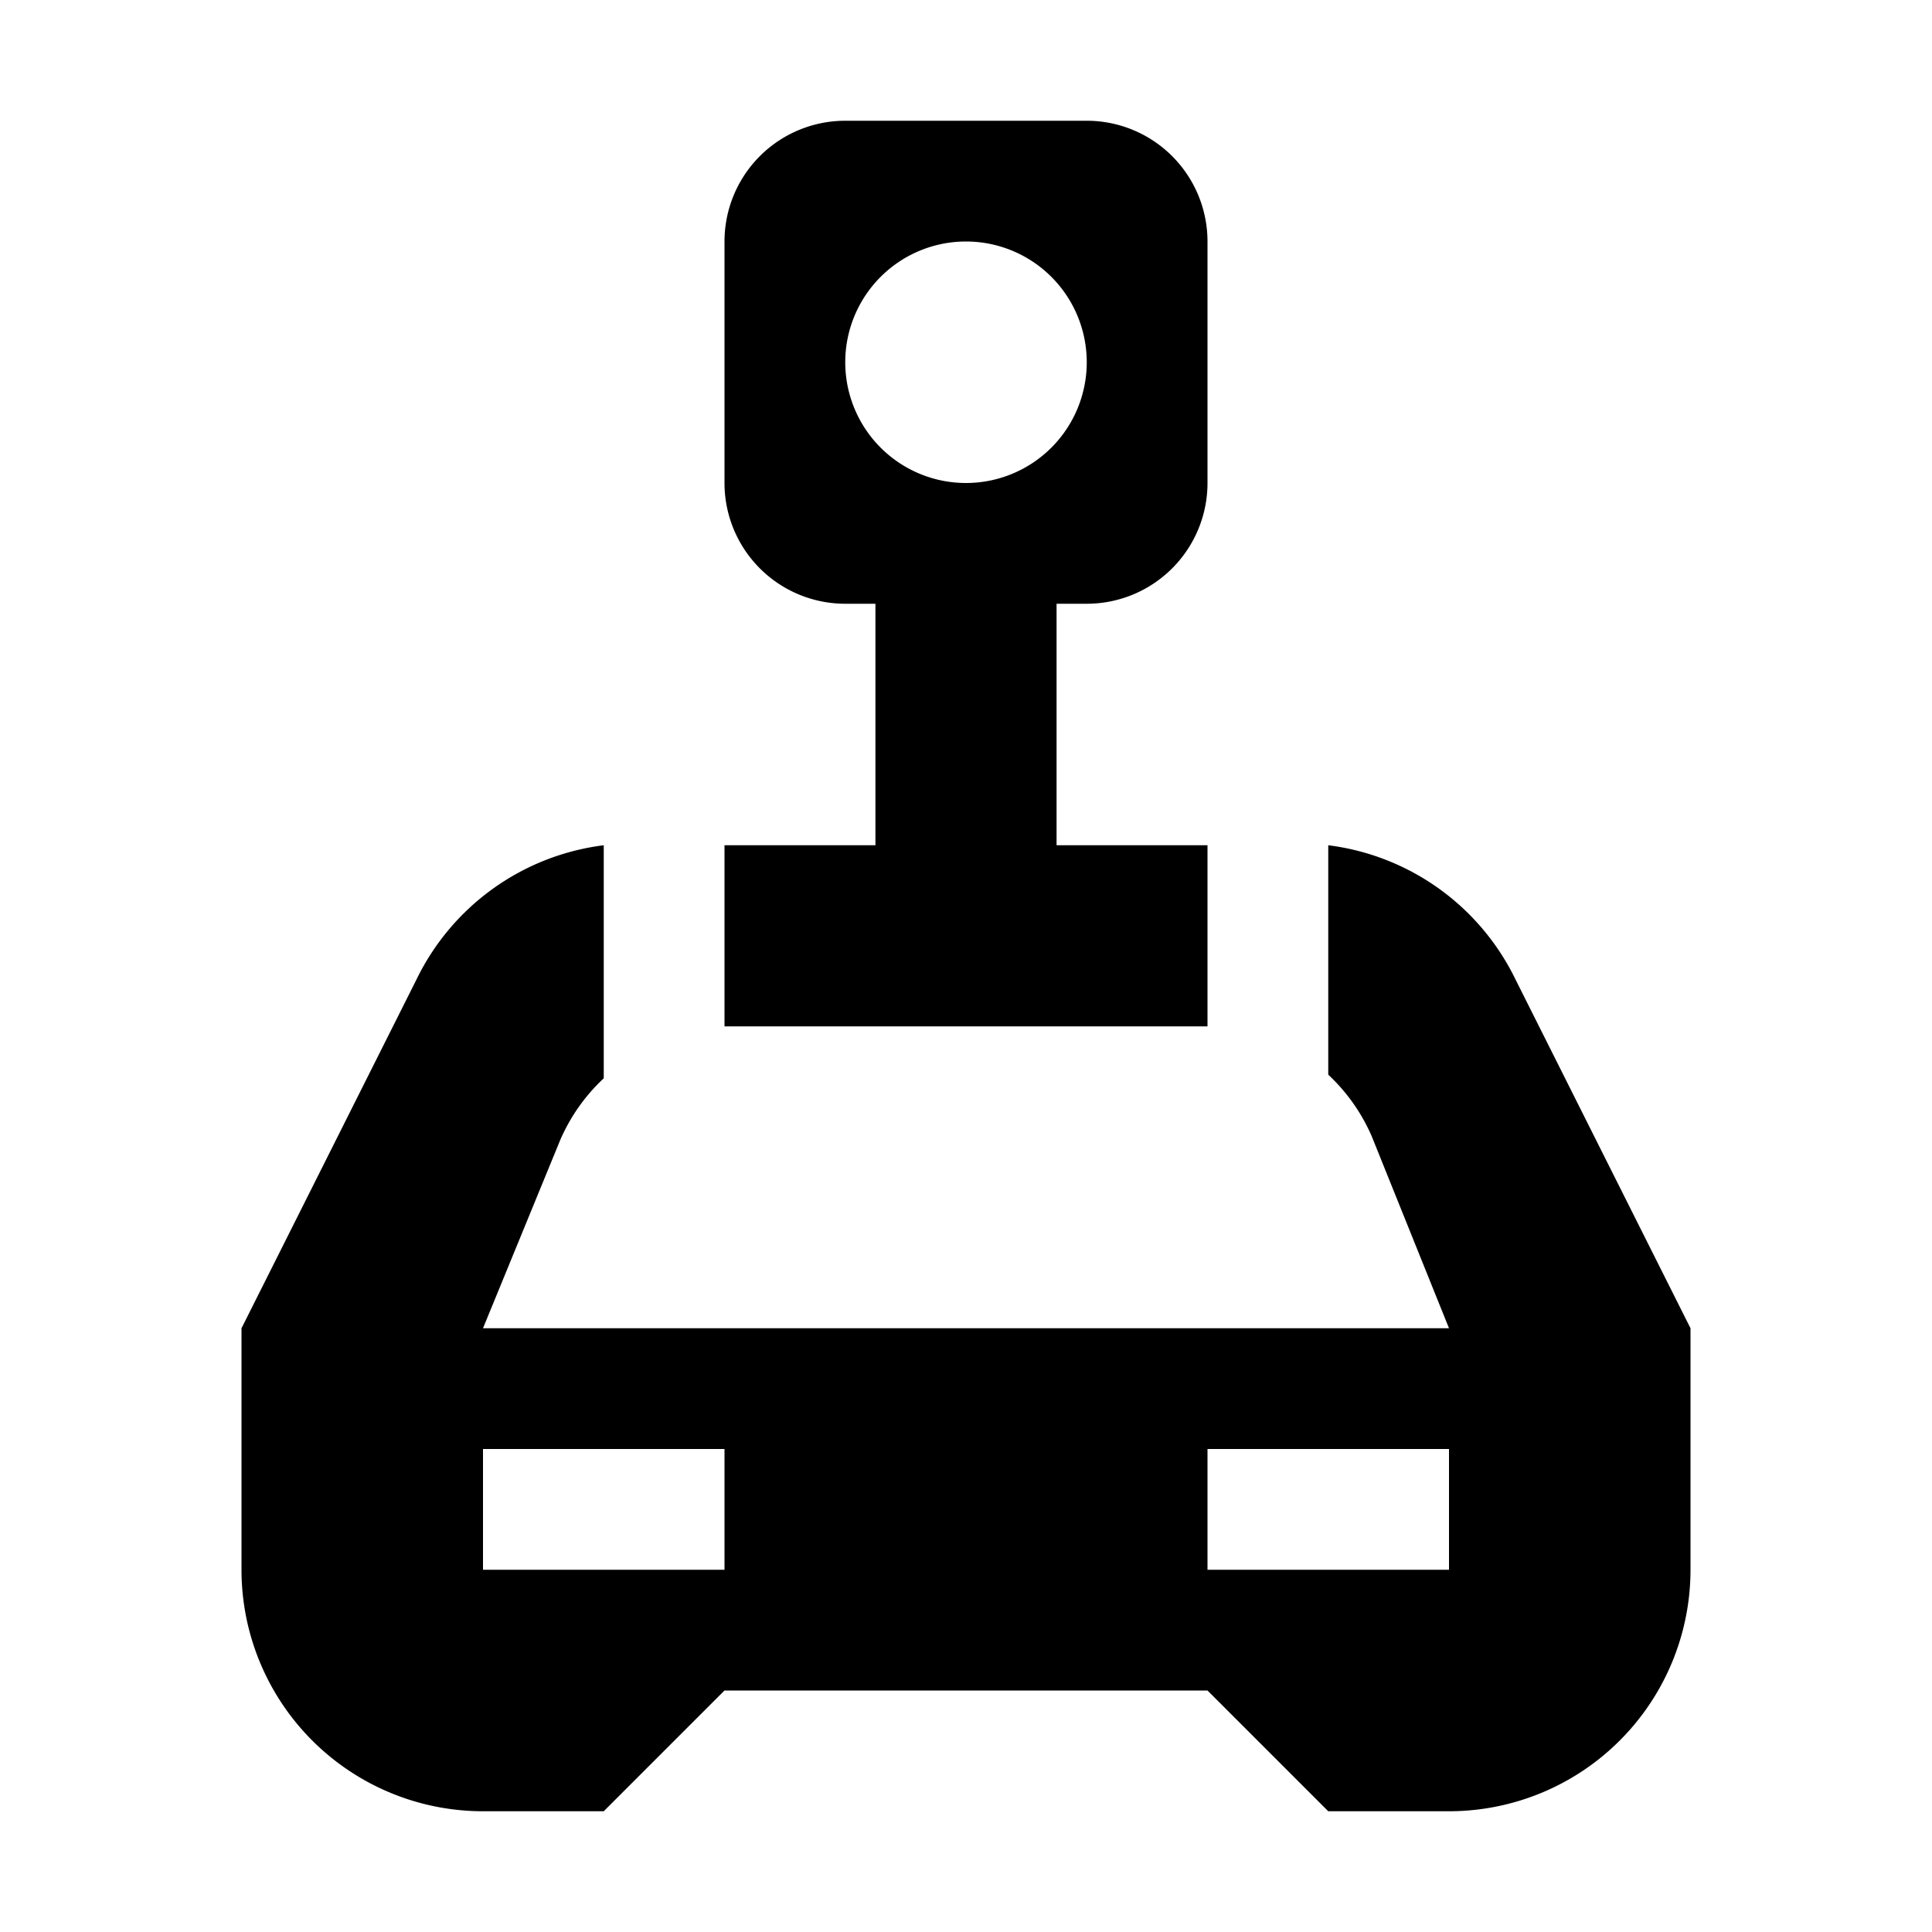<svg xmlns="http://www.w3.org/2000/svg" width="16" height="16" viewBox="0 0 16 16"><rect width="16" height="16" style="fill:none"/><path d="M12.55,8.11A2,2,0,0,0,11,7v1.9a1.53,1.53,0,0,1,.36.51L12,11H4l.64-1.56A1.53,1.53,0,0,1,5,8.93V7A2,2,0,0,0,3.45,8.11L2,11H2v2a2,2,0,0,0,2,2H5l1-1h4l1,1h1a2,2,0,0,0,2-2V12h0V11h0ZM6,13H4V12H6Zm6,0H10V12h2ZM10,8.5h0V7H8.75V5H9a1,1,0,0,0,1-1V2A1,1,0,0,0,9,1H7A1,1,0,0,0,6,2V4A1,1,0,0,0,7,5h.25V7H6V8.5h4ZM7,3A1,1,0,1,1,8,4,1,1,0,0,1,7,3Z"/></svg>